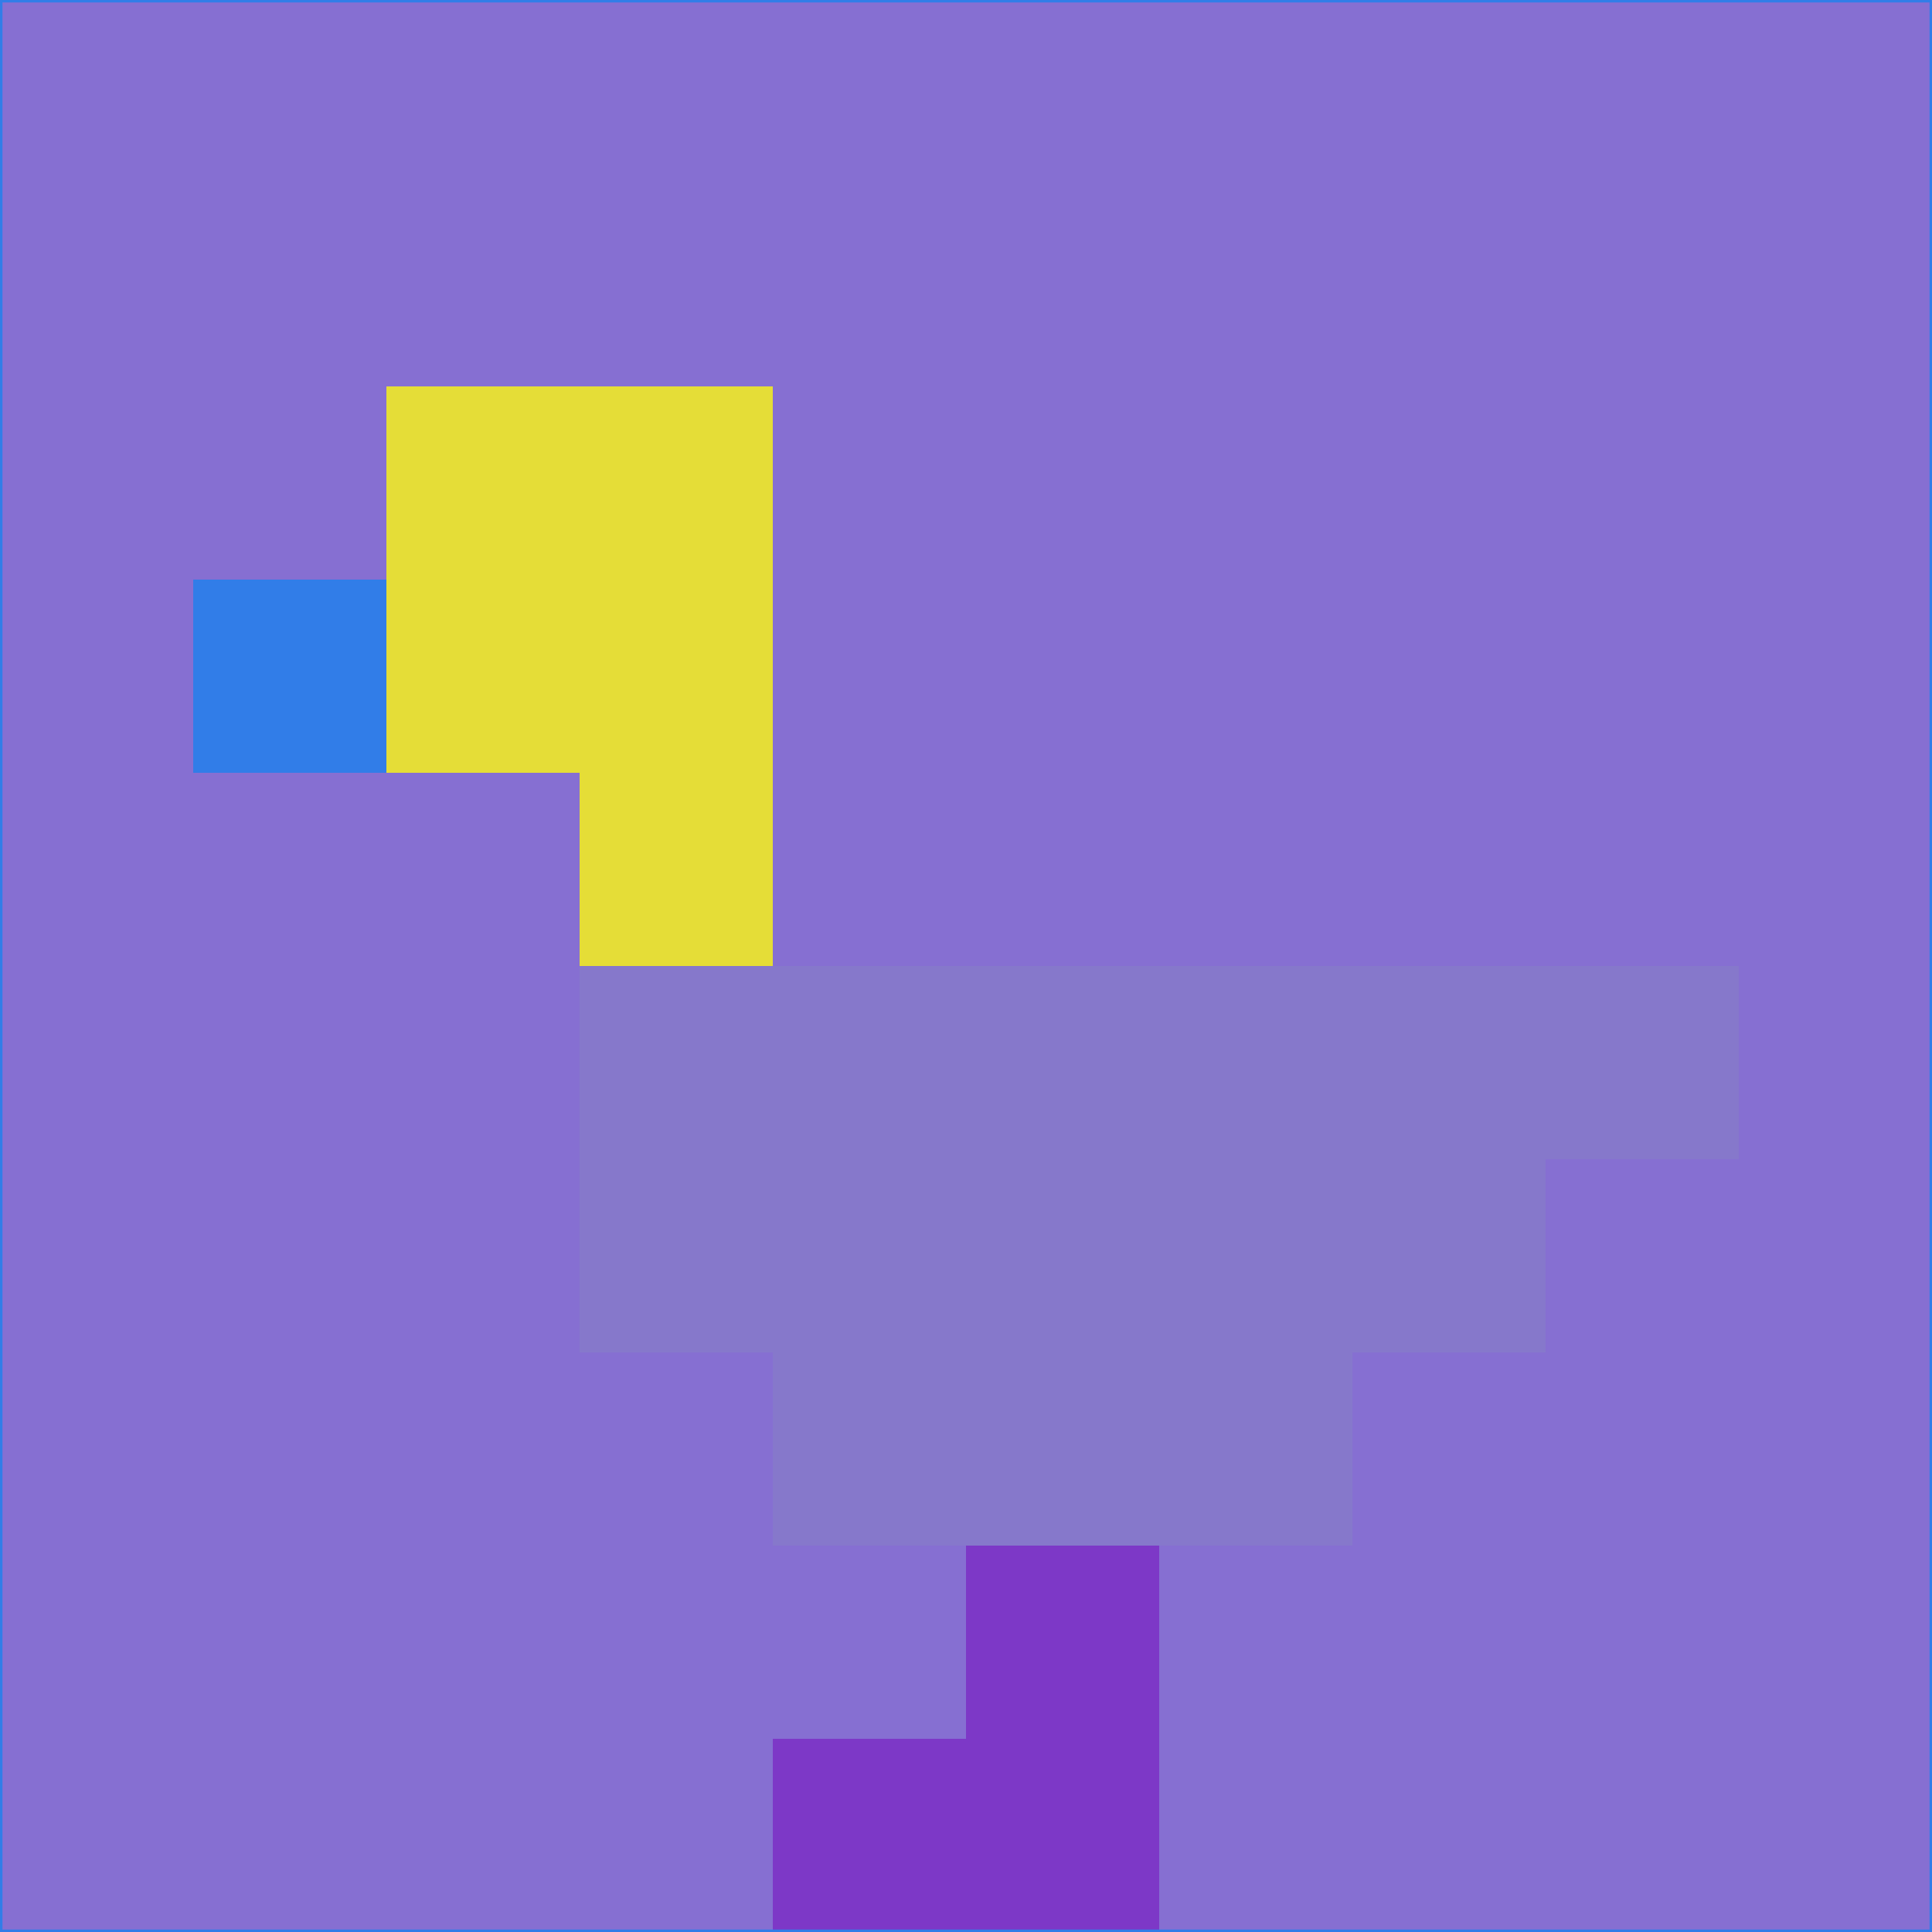 <svg xmlns="http://www.w3.org/2000/svg" version="1.1" width="785" height="785">
  <title>'goose-pfp-694263' by Dmitri Cherniak (Cyberpunk Edition)</title>
  <desc>
    seed=266524
    backgroundColor=#866fd2
    padding=20
    innerPadding=0
    timeout=500
    dimension=1
    border=false
    Save=function(){return n.handleSave()}
    frame=12

    Rendered at 2024-09-15T22:37:01.096Z
    Generated in 1ms
    Modified for Cyberpunk theme with new color scheme
  </desc>
  <defs/>
  <rect width="100%" height="100%" fill="#866fd2"/>
  <g>
    <g id="0-0">
      <rect x="0" y="0" height="785" width="785" fill="#866fd2"/>
      <g>
        <!-- Neon blue -->
        <rect id="0-0-2-2-2-2" x="157" y="157" width="157" height="157" fill="#e5dd37"/>
        <rect id="0-0-3-2-1-4" x="235.5" y="157" width="78.5" height="314" fill="#e5dd37"/>
        <!-- Electric purple -->
        <rect id="0-0-4-5-5-1" x="314" y="392.5" width="392.5" height="78.5" fill="#8678cb"/>
        <rect id="0-0-3-5-5-2" x="235.5" y="392.5" width="392.5" height="157" fill="#8678cb"/>
        <rect id="0-0-4-5-3-3" x="314" y="392.5" width="235.5" height="235.5" fill="#8678cb"/>
        <!-- Neon pink -->
        <rect id="0-0-1-3-1-1" x="78.5" y="235.5" width="78.5" height="78.5" fill="#317de8"/>
        <!-- Cyber yellow -->
        <rect id="0-0-5-8-1-2" x="392.5" y="628" width="78.5" height="157" fill="#7d38c7"/>
        <rect id="0-0-4-9-2-1" x="314" y="706.5" width="157" height="78.5" fill="#7d38c7"/>
      </g>
      <rect x="0" y="0" stroke="#317de8" stroke-width="2" height="785" width="785" fill="none"/>
    </g>
  </g>
  <script xmlns=""/>
</svg>